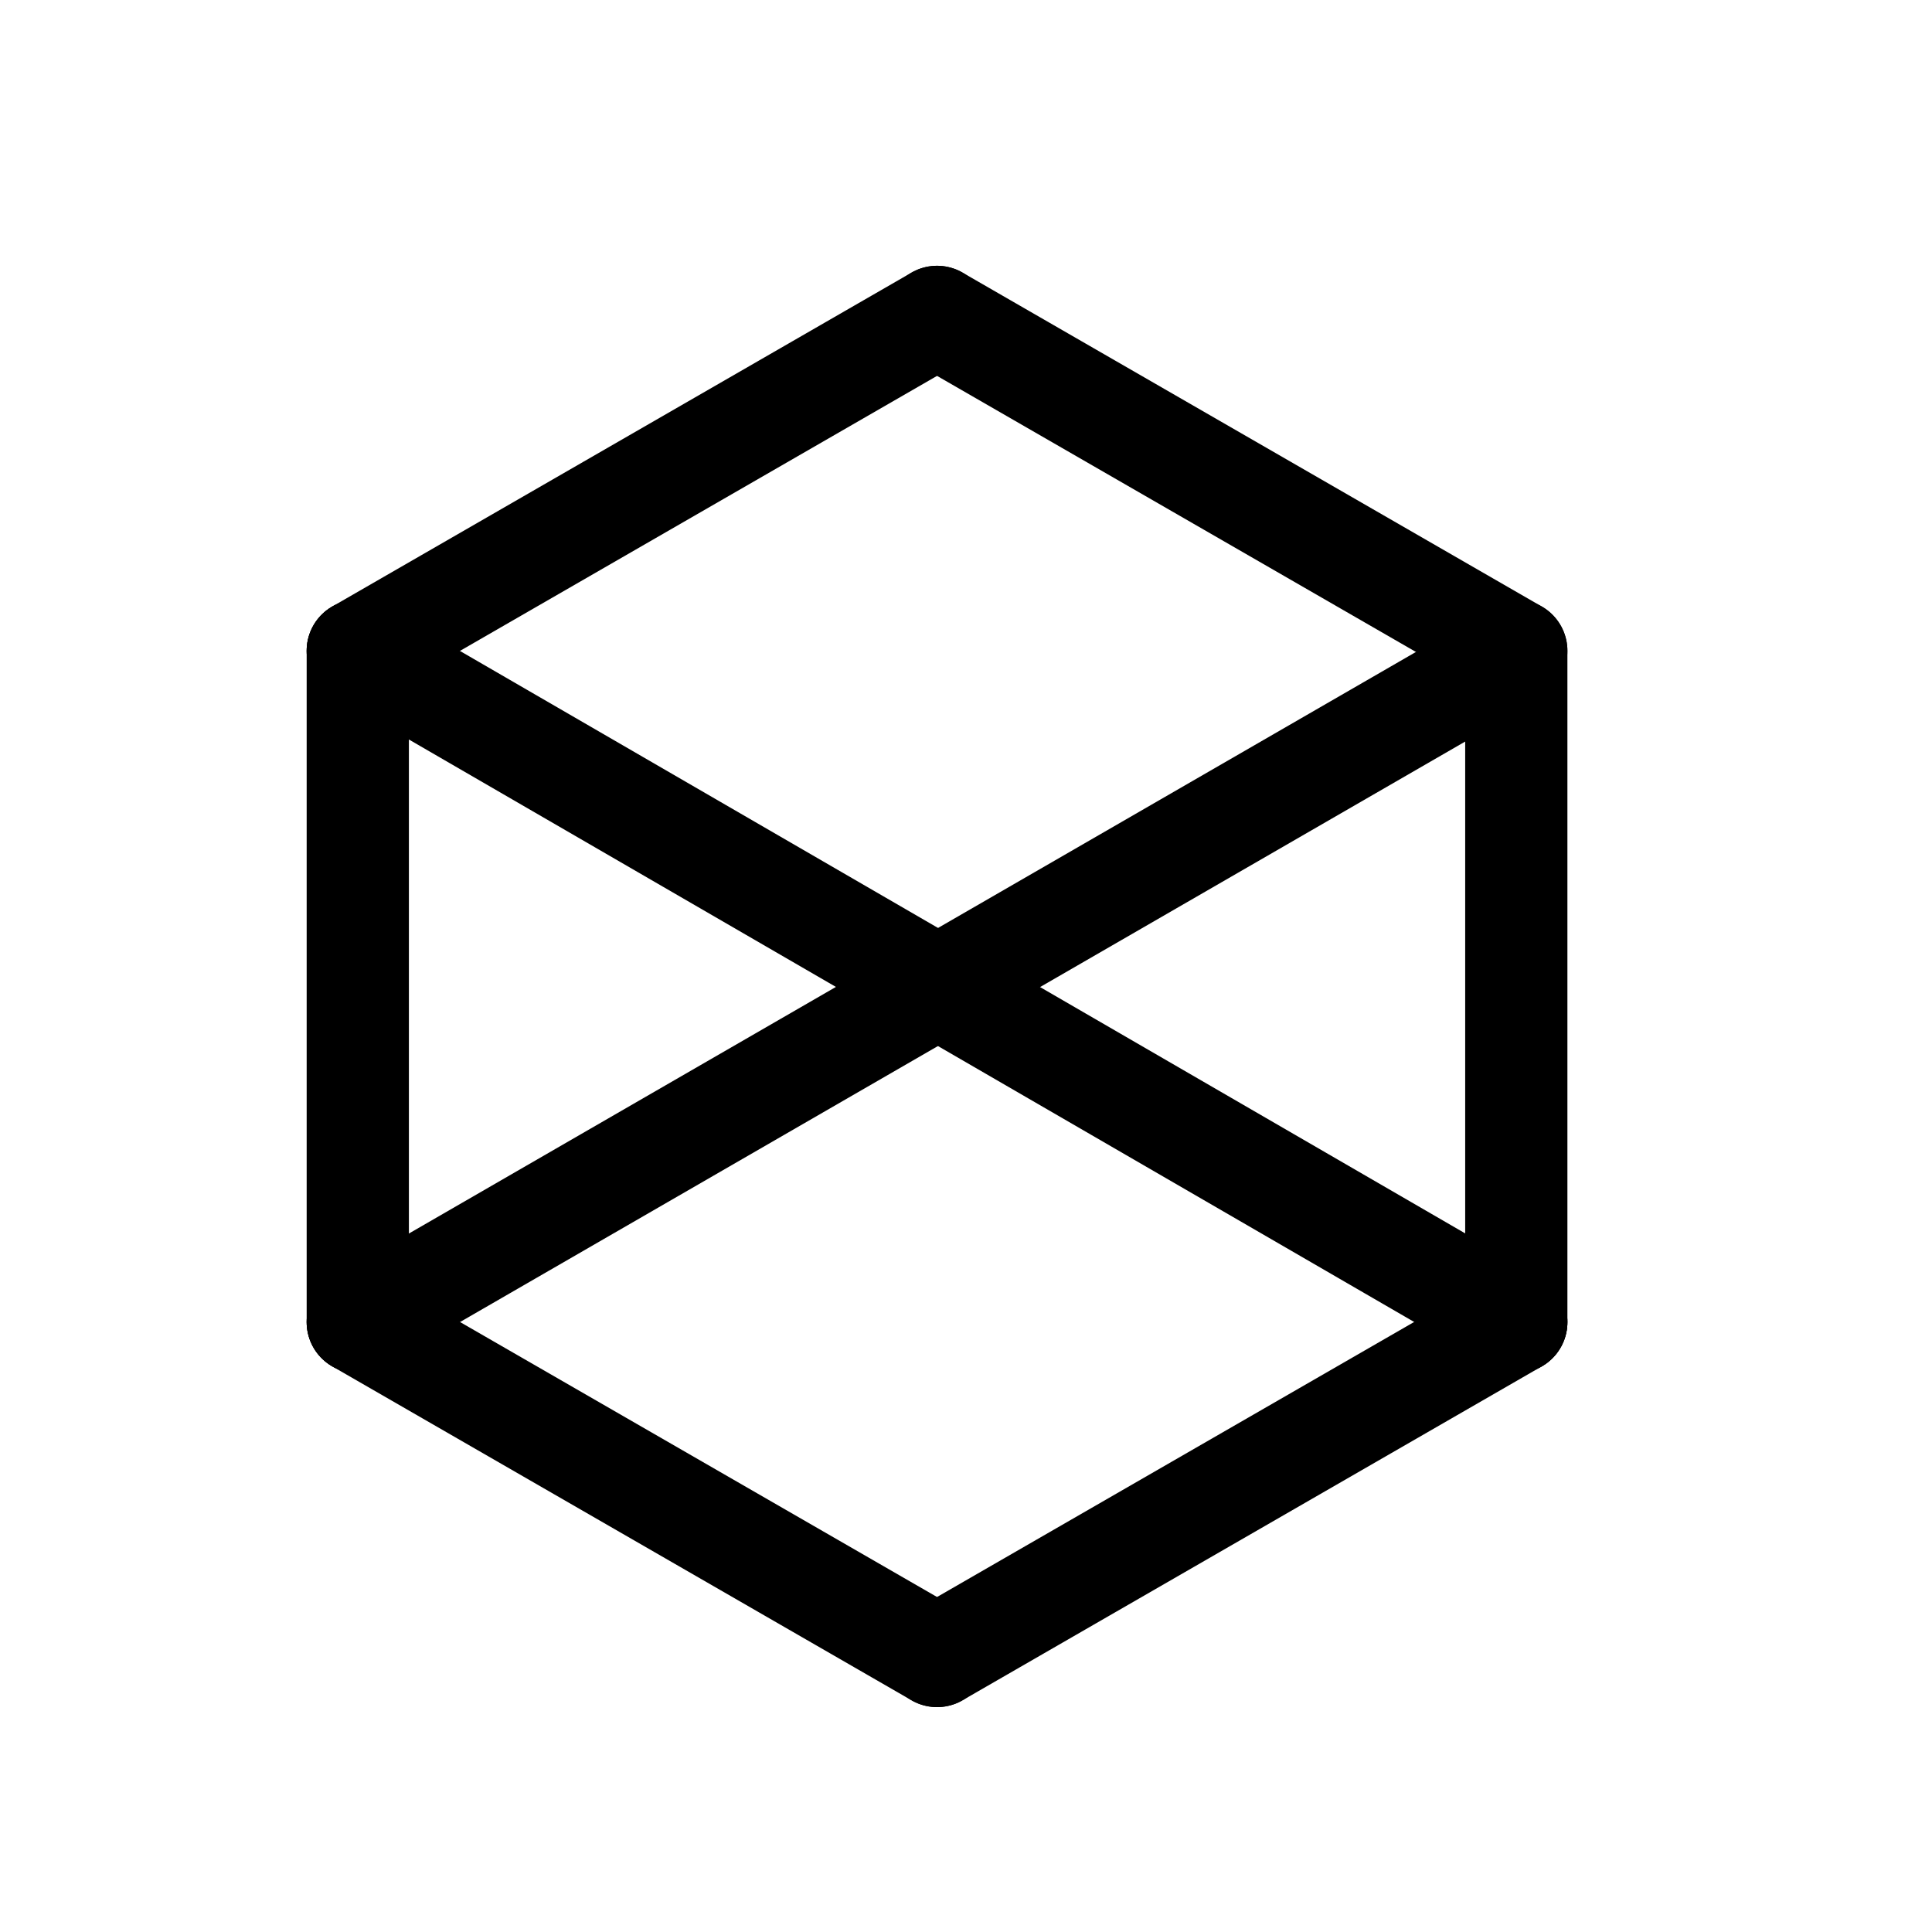 <?xml version="1.0" encoding="utf-8"?>
<!-- Generator: Adobe Illustrator 19.0.0, SVG Export Plug-In . SVG Version: 6.00 Build 0)  -->
<svg version="1.1" id="Calque_2" xmlns="http://www.w3.org/2000/svg" xmlns:xlink="http://www.w3.org/1999/xlink" x="0px" y="0px"
	 viewBox="0 0 56.7 56.7" style="enable-background:new 0 0 56.7 56.7;" xml:space="preserve">
<style type="text/css">
	.st0{fill:none;stroke:#000000;stroke-width:3;stroke-linecap:round;stroke-linejoin:round;}
</style>
<line id="XMLID_1_" class="st0" x1="27.5" y1="9.3" x2="10.5" y2="19.1"/>
<line id="XMLID_2_" class="st0" x1="10.5" y1="19.1" x2="10.5" y2="38.8"/>
<line id="XMLID_3_" class="st0" x1="10.5" y1="38.8" x2="27.5" y2="48.6"/>
<line id="XMLID_4_" class="st0" x1="27.5" y1="48.6" x2="44.5" y2="38.8"/>
<line id="XMLID_5_" class="st0" x1="44.5" y1="38.8" x2="44.5" y2="19.1"/>
<line id="XMLID_6_" class="st0" x1="44.5" y1="19.1" x2="27.5" y2="9.3"/>
<path id="XMLID_9_" class="st0" d="M32.4,26.1"/>
<path id="XMLID_8_" class="st0" d="M22.3,32"/>
<line id="XMLID_7_" class="st0" x1="10.5" y1="38.8" x2="43.4" y2="19.8"/>
<line id="XMLID_10_" class="st0" x1="10.5" y1="19.1" x2="44.5" y2="38.8"/>
</svg>

